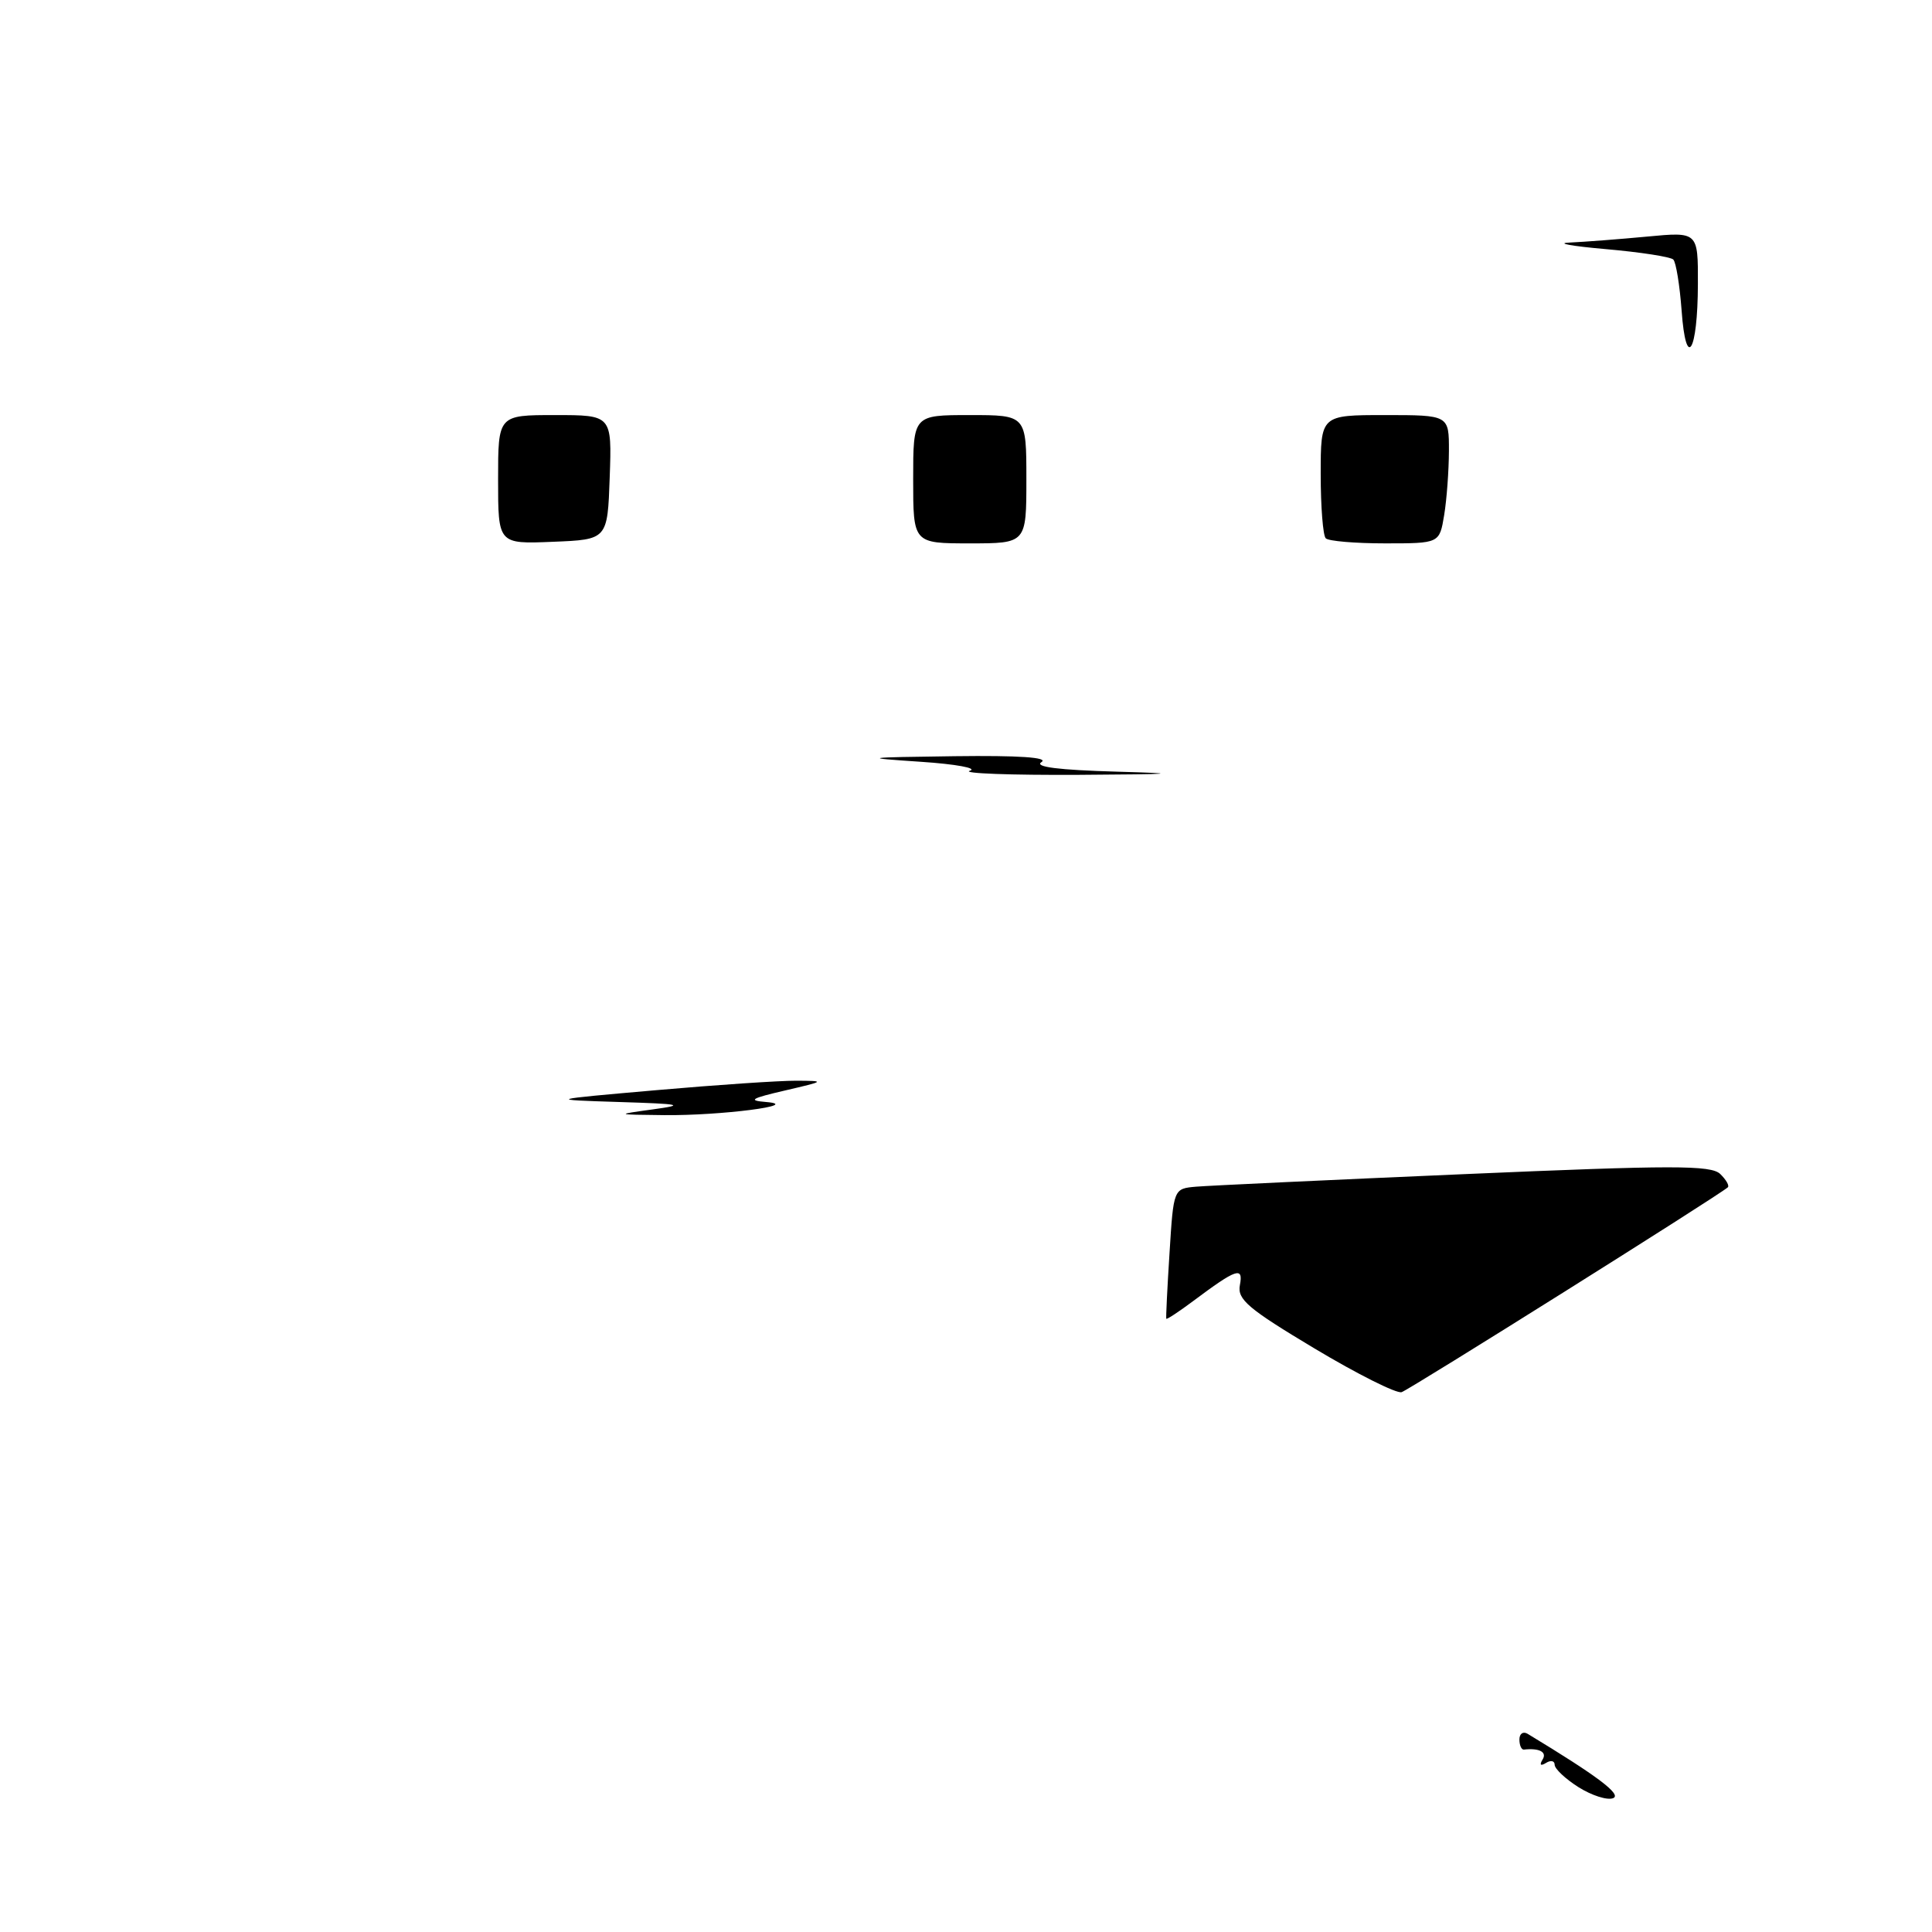 <?xml version="1.0" encoding="UTF-8" standalone="no"?>
<!DOCTYPE svg PUBLIC "-//W3C//DTD SVG 1.1//EN" "http://www.w3.org/Graphics/SVG/1.1/DTD/svg11.dtd" >
<svg xmlns="http://www.w3.org/2000/svg" xmlns:xlink="http://www.w3.org/1999/xlink" version="1.1" viewBox="0 0 256 256">
 <g >
 <path fill="currentColor"
d=" M 209.16 236.81 C 207.42 235.71 206.00 234.37 206.00 233.84 C 206.00 233.31 205.48 233.20 204.85 233.60 C 204.13 234.04 203.96 233.87 204.40 233.15 C 205.02 232.16 203.98 231.60 201.92 231.83 C 201.60 231.86 201.33 231.26 201.33 230.49 C 201.33 229.72 201.82 229.38 202.42 229.74 C 211.69 235.35 214.95 237.80 213.74 238.27 C 212.96 238.57 210.91 237.91 209.16 236.81 Z  M 174.18 178.68 C 165.38 173.41 163.93 172.18 164.29 170.29 C 164.77 167.78 163.87 168.08 158.07 172.42 C 156.19 173.82 154.60 174.87 154.54 174.74 C 154.48 174.61 154.67 170.68 154.97 166.00 C 155.50 157.50 155.50 157.50 158.50 157.24 C 160.15 157.10 176.12 156.35 194.00 155.58 C 221.73 154.38 226.71 154.38 227.94 155.56 C 228.73 156.33 229.18 157.12 228.94 157.33 C 227.61 158.49 186.74 184.15 185.72 184.47 C 185.05 184.68 179.86 182.08 174.18 178.68 Z  M 86.50 147.00 C 90.88 146.40 90.32 146.28 82.00 146.02 C 72.50 145.72 72.50 145.72 87.00 144.45 C 94.97 143.75 103.30 143.19 105.50 143.20 C 109.41 143.22 109.37 143.25 104.00 144.50 C 99.51 145.54 99.05 145.82 101.50 146.02 C 106.46 146.43 95.49 147.84 88.00 147.76 C 81.50 147.69 81.50 147.69 86.50 147.00 Z  M 128.50 102.13 C 129.60 101.79 126.67 101.25 122.00 100.94 C 114.04 100.41 114.33 100.36 126.50 100.20 C 135.03 100.09 138.98 100.36 138.00 100.98 C 136.99 101.62 140.25 102.03 148.00 102.25 C 156.88 102.50 155.74 102.59 143.00 102.67 C 133.93 102.72 127.40 102.48 128.50 102.13 Z  M 66.00 63.54 C 66.00 55.00 66.00 55.00 73.54 55.00 C 81.08 55.00 81.08 55.00 80.79 63.25 C 80.50 71.50 80.50 71.50 73.25 71.79 C 66.00 72.09 66.00 72.09 66.00 63.54 Z  M 121.00 63.50 C 121.00 55.00 121.00 55.00 128.50 55.00 C 136.00 55.00 136.00 55.00 136.00 63.50 C 136.00 72.00 136.00 72.00 128.50 72.00 C 121.00 72.00 121.00 72.00 121.00 63.50 Z  M 175.67 71.33 C 175.30 70.97 175.00 67.14 175.00 62.83 C 175.00 55.00 175.00 55.00 183.50 55.00 C 192.00 55.00 192.00 55.00 191.99 59.75 C 191.98 62.36 191.70 66.19 191.36 68.25 C 190.74 72.00 190.74 72.00 183.54 72.00 C 179.57 72.00 176.03 71.70 175.67 71.33 Z  M 222.82 41.12 C 222.57 37.78 222.08 34.75 221.72 34.39 C 221.36 34.03 217.34 33.41 212.78 33.01 C 208.23 32.61 206.07 32.22 208.00 32.14 C 209.93 32.05 214.54 31.70 218.25 31.35 C 225.00 30.71 225.00 30.71 224.98 37.61 C 224.96 46.69 223.40 49.23 222.82 41.12 Z "/>
</g>
</svg>